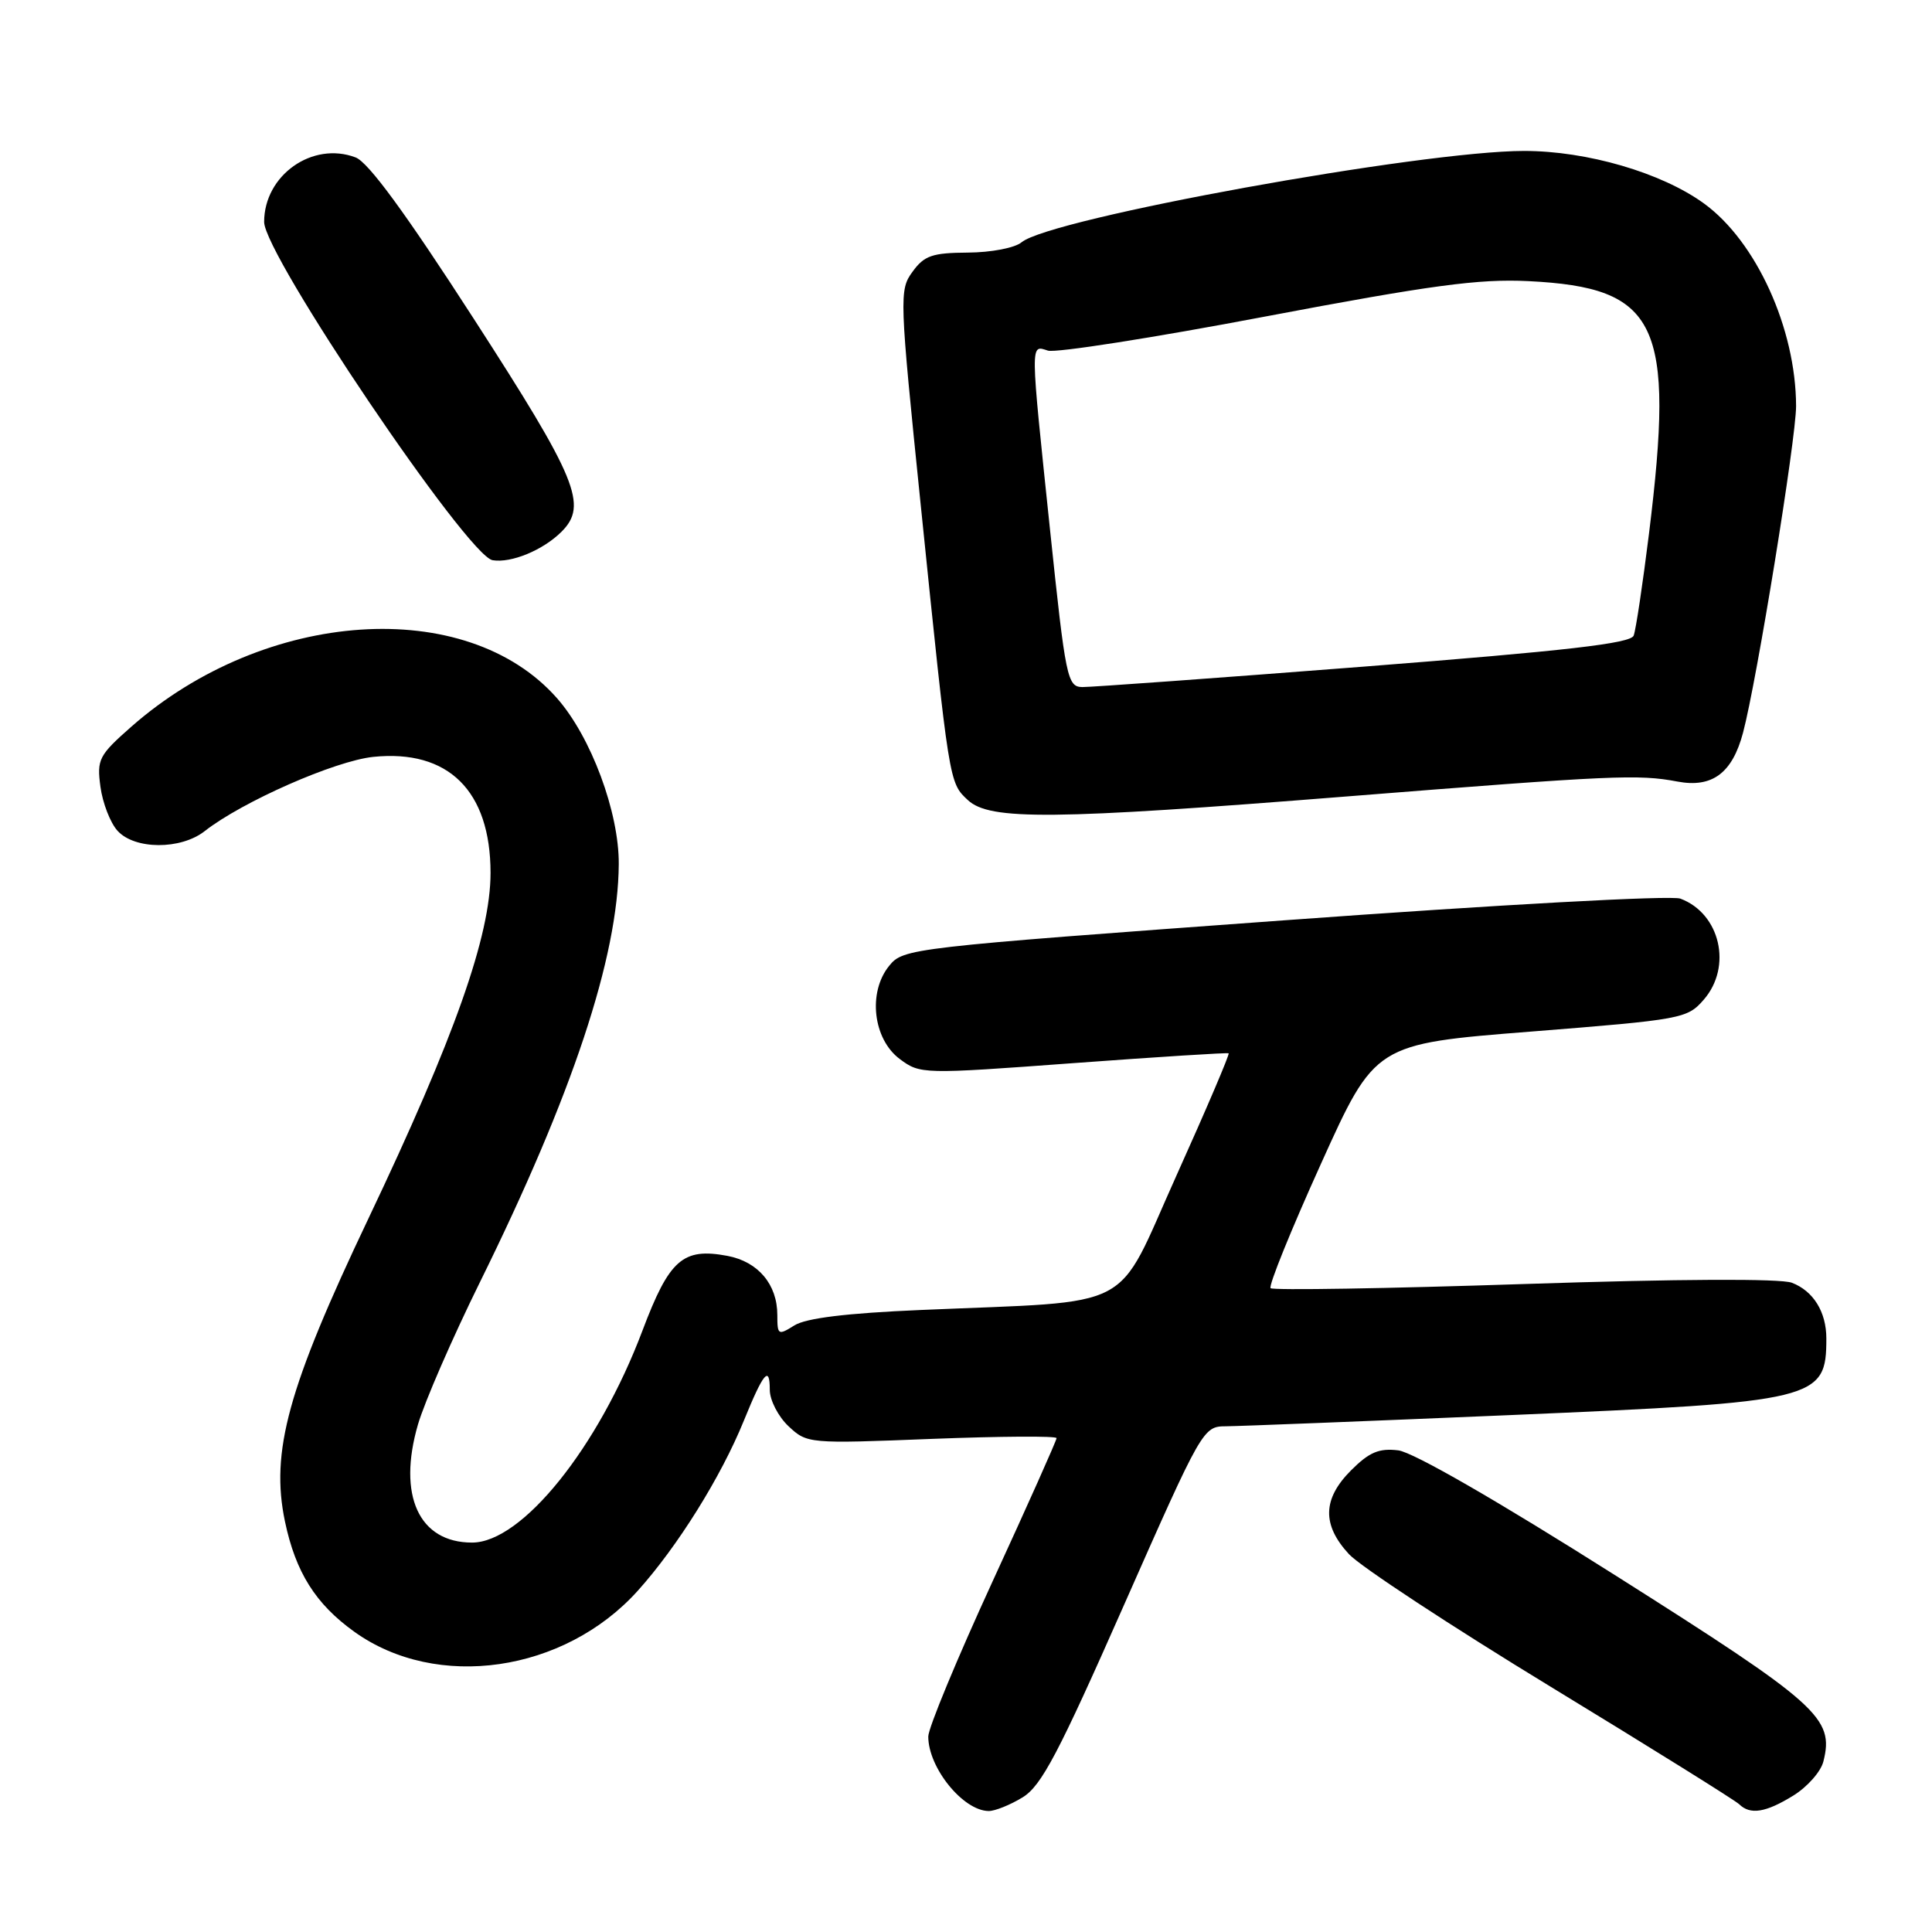<?xml version="1.0" encoding="UTF-8" standalone="no"?>
<!DOCTYPE svg PUBLIC "-//W3C//DTD SVG 1.1//EN" "http://www.w3.org/Graphics/SVG/1.1/DTD/svg11.dtd" >
<svg xmlns="http://www.w3.org/2000/svg" xmlns:xlink="http://www.w3.org/1999/xlink" version="1.1" viewBox="0 0 256 256">
 <g >
 <path fill="currentColor"
d=" M 135.50 238.16 C 138.00 236.63 140.25 232.34 148.94 212.66 C 159.29 189.24 159.42 189.00 162.44 188.99 C 164.13 188.98 181.15 188.31 200.28 187.50 C 240.87 185.77 242.00 185.49 242.00 177.35 C 242.00 173.84 240.28 171.06 237.43 169.97 C 235.91 169.40 222.48 169.46 201.94 170.14 C 183.77 170.74 168.65 170.99 168.36 170.69 C 168.06 170.40 171.06 162.99 175.02 154.24 C 182.21 138.32 182.21 138.32 202.86 136.69 C 222.87 135.10 223.57 134.98 225.75 132.47 C 229.57 128.09 227.94 121.04 222.65 119.07 C 221.43 118.62 198.76 119.86 170.11 121.95 C 120.45 125.57 119.69 125.66 117.81 127.99 C 114.97 131.49 115.68 137.69 119.23 140.33 C 121.93 142.34 122.23 142.35 142.23 140.87 C 153.38 140.05 162.63 139.46 162.80 139.57 C 162.96 139.68 159.85 146.97 155.88 155.78 C 147.63 174.09 151.01 172.32 122.00 173.58 C 112.15 174.00 106.78 174.66 105.25 175.63 C 103.11 176.97 103.00 176.90 103.00 174.25 C 103.00 170.19 100.46 167.18 96.39 166.41 C 90.48 165.30 88.69 166.88 85.13 176.31 C 79.28 191.82 69.16 204.40 62.55 204.40 C 55.51 204.40 52.65 198.16 55.38 188.76 C 56.25 185.78 59.94 177.30 63.58 169.92 C 75.85 145.06 81.91 126.82 81.99 114.50 C 82.03 107.63 78.32 97.64 73.81 92.52 C 61.80 78.88 35.16 80.67 17.39 96.30 C 13.09 100.09 12.82 100.62 13.31 104.26 C 13.60 106.40 14.61 109.02 15.57 110.08 C 17.84 112.59 23.94 112.62 27.12 110.13 C 32.11 106.22 44.38 100.82 49.46 100.29 C 59.41 99.27 64.99 104.79 65.00 115.65 C 65.00 123.98 60.25 137.43 48.80 161.50 C 38.14 183.92 35.82 192.35 37.76 201.61 C 39.17 208.32 41.81 212.53 46.94 216.21 C 57.86 224.06 74.77 221.61 84.51 210.78 C 89.78 204.92 95.54 195.69 98.55 188.28 C 101.16 181.86 102.00 180.85 102.00 184.16 C 102.00 185.53 103.12 187.70 104.48 188.98 C 106.94 191.29 107.13 191.31 123.48 190.66 C 132.57 190.31 140.00 190.26 140.00 190.56 C 140.00 190.86 136.18 199.42 131.50 209.59 C 126.83 219.75 123.00 228.98 123.00 230.10 C 123.00 234.24 127.61 239.93 131.00 239.97 C 131.82 239.98 133.85 239.17 135.50 238.16 Z  M 237.63 237.92 C 239.49 236.77 241.28 234.74 241.61 233.40 C 243.06 227.64 241.02 225.82 214.13 208.80 C 198.40 198.84 187.26 192.43 185.28 192.18 C 182.73 191.87 181.43 192.42 179.03 194.82 C 175.24 198.61 175.15 202.05 178.75 205.94 C 180.26 207.57 192.30 215.48 205.50 223.52 C 218.70 231.56 229.93 238.56 230.45 239.07 C 231.92 240.51 233.97 240.18 237.63 237.92 Z  M 178.50 105.53 C 213.85 102.72 217.08 102.58 222.27 103.56 C 226.88 104.43 229.54 102.44 230.96 97.09 C 232.78 90.26 238.00 58.09 237.99 53.80 C 237.96 43.52 232.70 31.97 225.77 26.95 C 220.16 22.88 210.28 20.00 201.96 20.00 C 188.34 20.00 139.19 28.93 135.37 32.10 C 134.48 32.85 131.33 33.45 128.25 33.47 C 123.54 33.50 122.47 33.86 120.92 36.00 C 119.14 38.43 119.17 39.29 122.01 67.00 C 125.80 103.98 125.75 103.69 128.25 106.02 C 131.15 108.72 139.45 108.64 178.50 105.53 Z  M 74.41 70.45 C 77.92 66.94 76.49 63.47 62.79 42.26 C 53.75 28.25 48.81 21.50 47.12 20.86 C 41.41 18.69 35.00 23.21 35.00 29.41 C 35.00 33.76 61.96 73.69 65.27 74.23 C 67.74 74.64 71.96 72.90 74.41 70.45 Z  M 139.14 70.25 C 136.49 44.96 136.49 45.70 138.86 46.46 C 139.89 46.78 152.82 44.76 167.61 41.95 C 189.64 37.78 195.94 36.93 202.50 37.25 C 219.71 38.10 221.95 42.79 218.50 70.71 C 217.67 77.39 216.76 83.47 216.47 84.22 C 216.07 85.26 207.60 86.23 180.72 88.33 C 161.35 89.84 144.56 91.05 143.41 91.04 C 141.43 91.00 141.20 89.91 139.14 70.25 Z "/>
</g>
</svg>